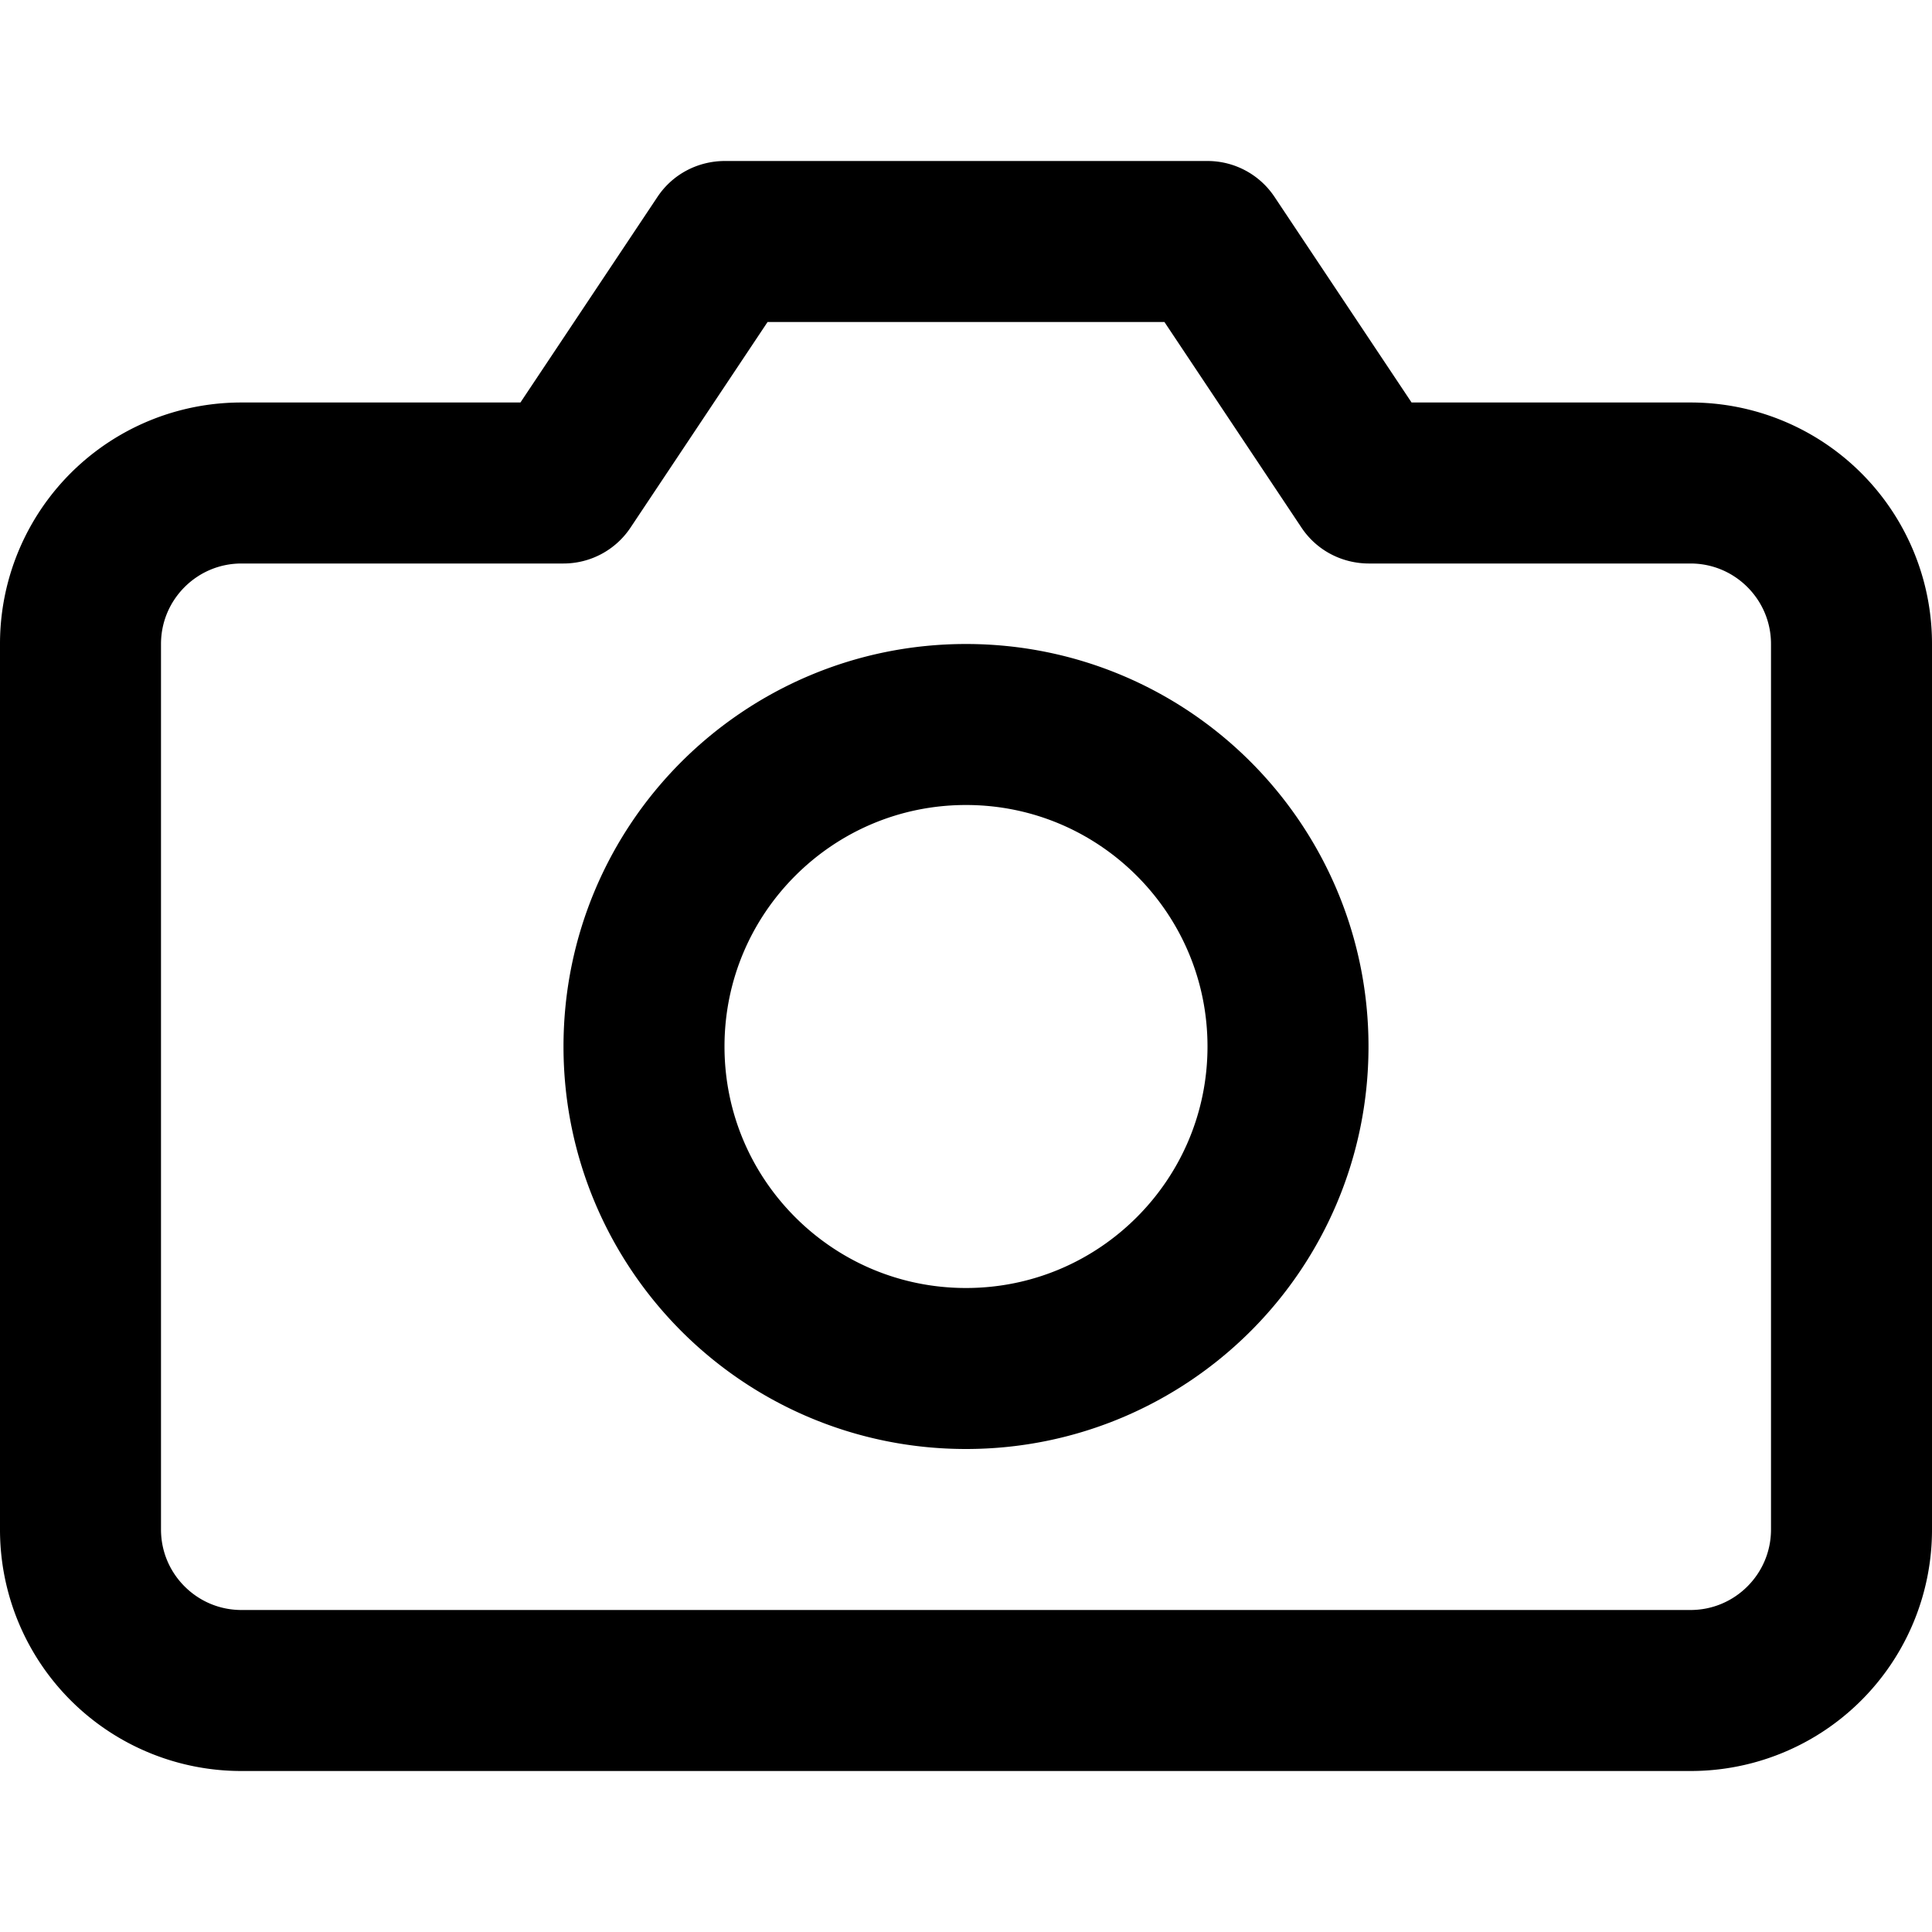<svg xmlns="http://www.w3.org/2000/svg" width="24" height="24" viewBox="0 0 24 24"><path fill="currentColor" d="M24 19V8a2.997 2.997 0 00-3-3h-3.465l-1.703-2.555A1 1 0 0015 2H9c-.326.002-.64.158-.832.445L6.465 5H3a2.997 2.997 0 00-3 3v11a2.997 2.997 0 003 3h18a2.997 2.997 0 003-3zm-2 0c0 .276-.111.525-.293.707S21.276 20 21 20H3c-.276 0-.525-.111-.707-.293S2 19.276 2 19V8c0-.276.111-.525.293-.707S2.724 7 3 7h4a1 1 0 00.832-.445L9.535 4h4.93l1.703 2.555c.192.287.506.443.832.445h4c.276 0 .525.111.707.293S22 7.724 22 8zm-5-6c0-1.38-.561-2.632-1.464-3.536S13.38 8 12 8s-2.632.561-3.536 1.464S7 11.62 7 13s.561 2.632 1.464 3.536S10.62 18 12 18s2.632-.561 3.536-1.464S17 14.38 17 13zm-2 0c0 .829-.335 1.577-.879 2.121S12.829 16 12 16s-1.577-.335-2.121-.879S9 13.829 9 13s.335-1.577.879-2.121S11.171 10 12 10s1.577.335 2.121.879S15 12.171 15 13z"/></svg>